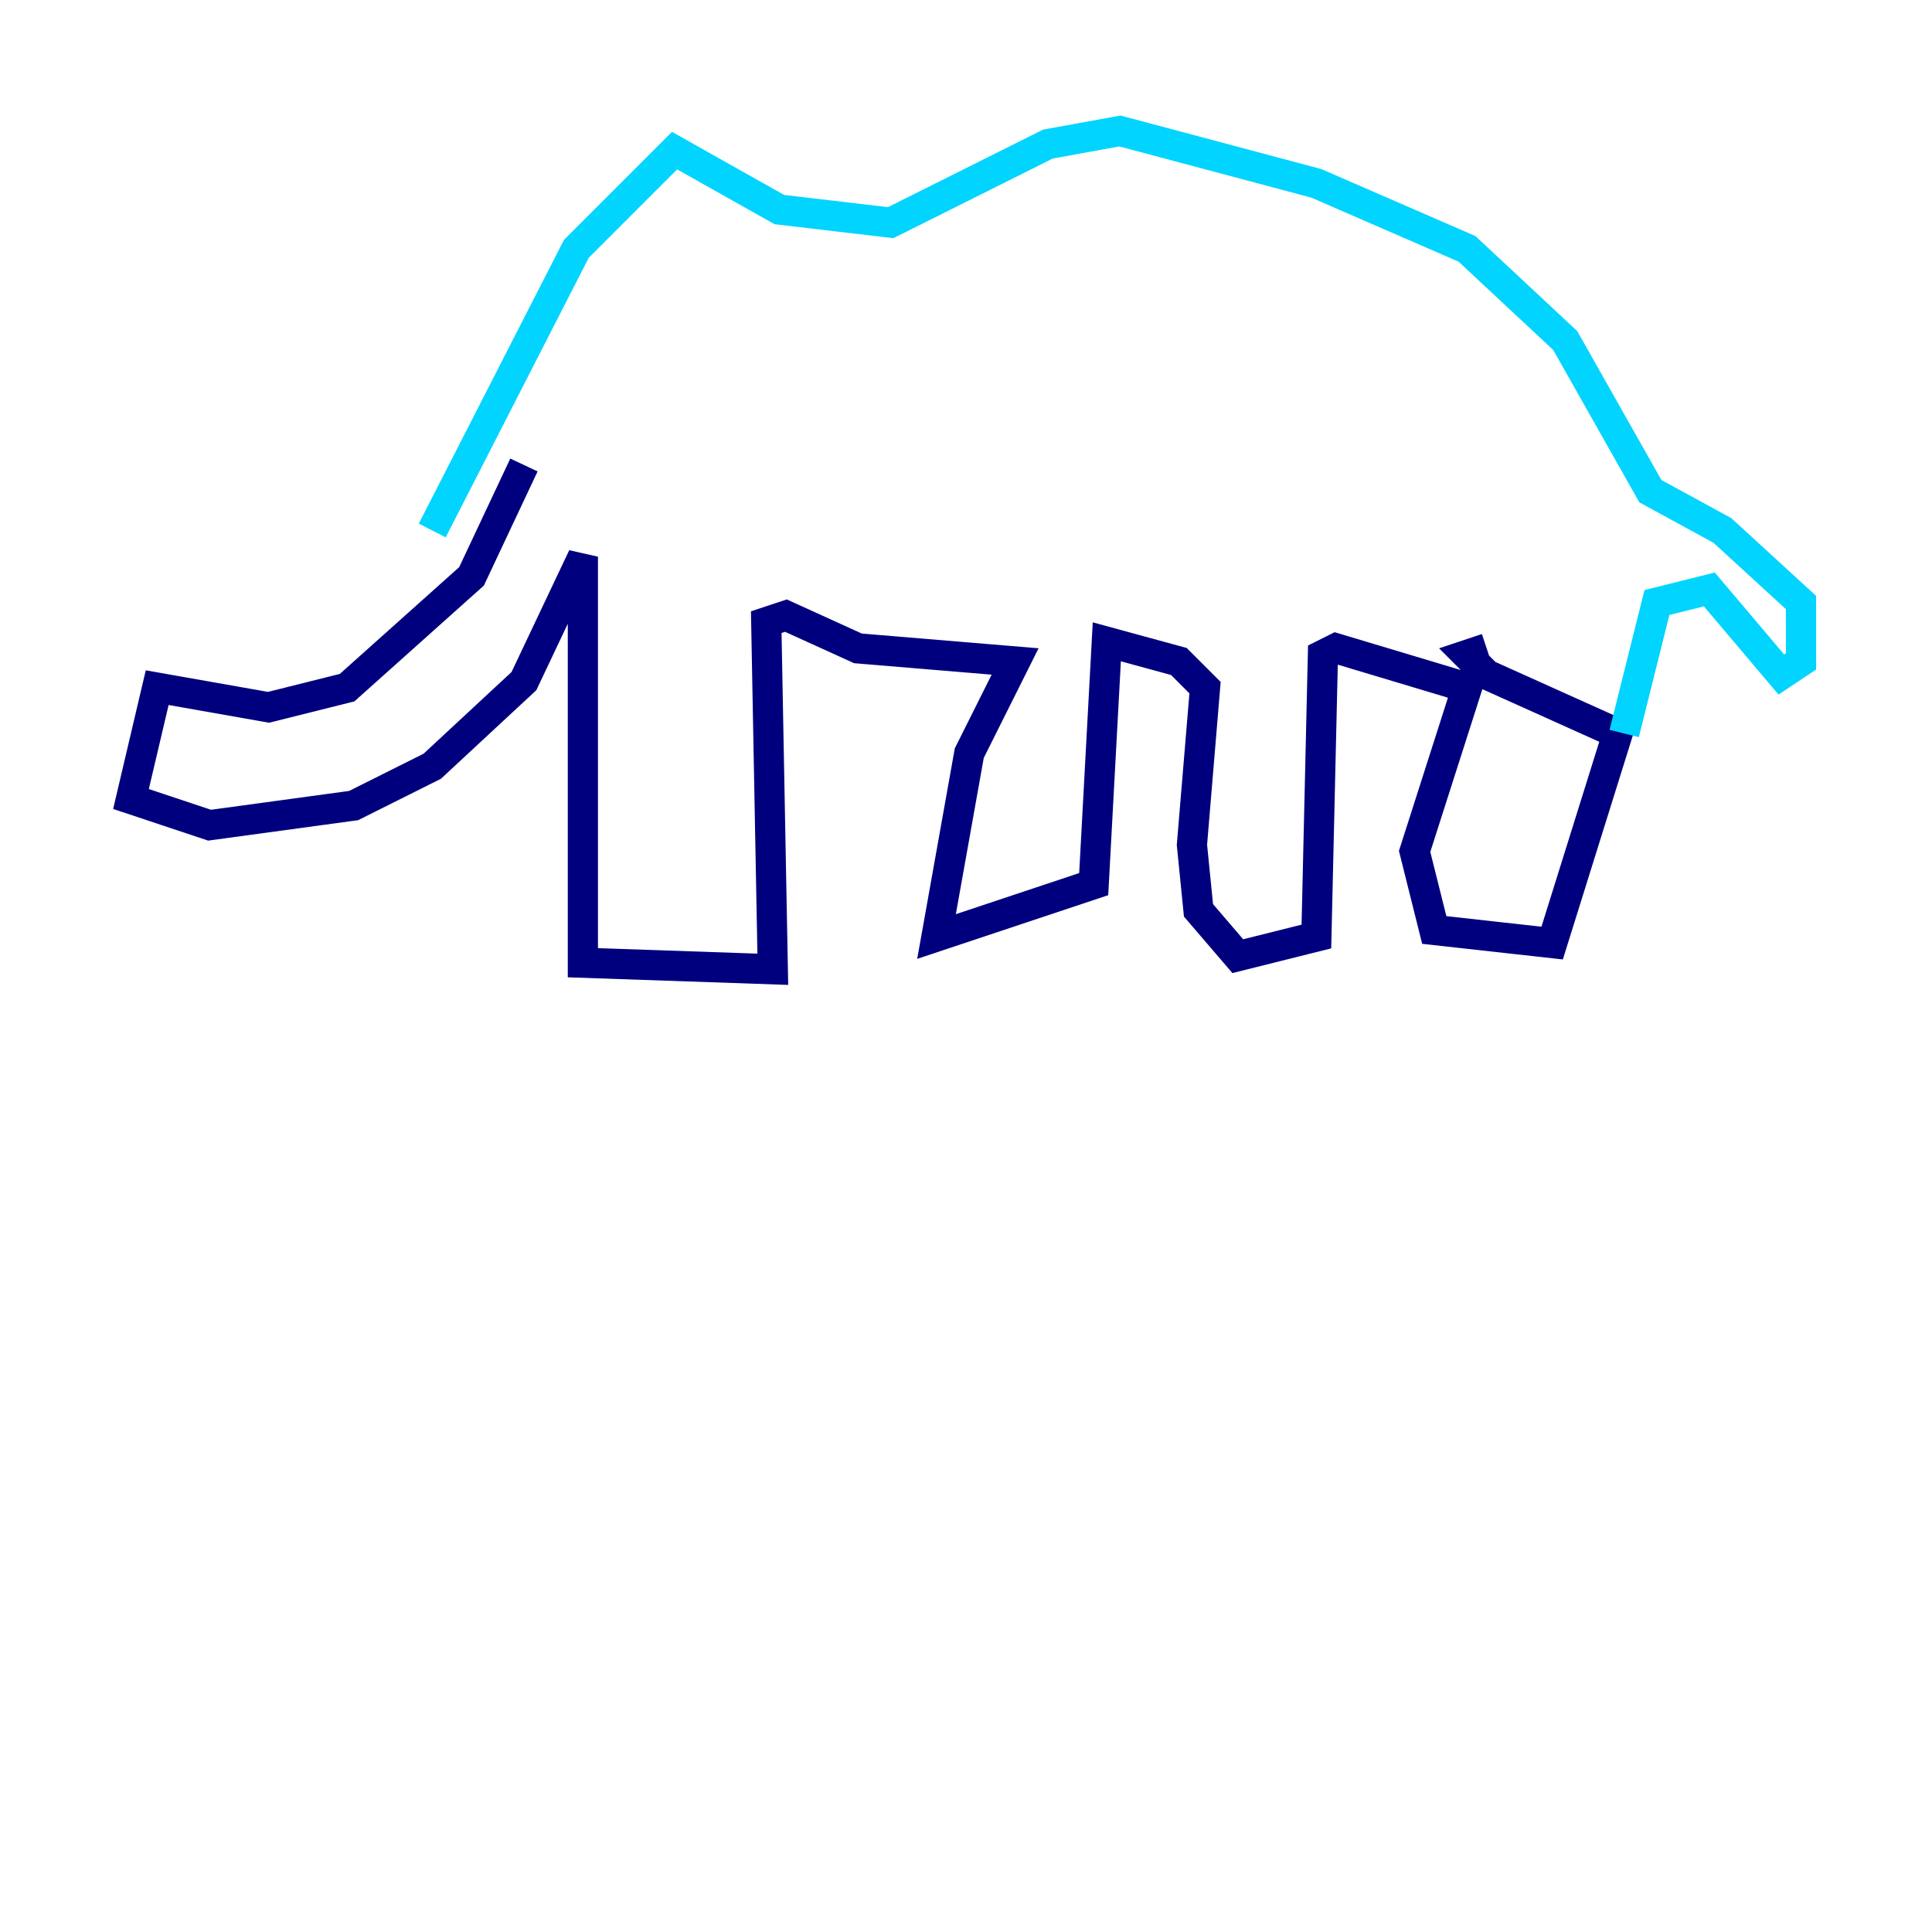 <?xml version="1.0" encoding="utf-8" ?>
<svg baseProfile="tiny" height="128" version="1.2" viewBox="0,0,128,128" width="128" xmlns="http://www.w3.org/2000/svg" xmlns:ev="http://www.w3.org/2001/xml-events" xmlns:xlink="http://www.w3.org/1999/xlink"><defs /><polyline fill="none" points="34.712,30.807 31.241,38.183 22.997,45.559 17.79,46.861 10.414,45.559 8.678,52.936 13.885,54.671 23.43,53.37 28.637,50.766 34.712,45.125 38.617,36.881 38.617,63.783 51.2,64.217 50.766,41.22 52.068,40.786 56.841,42.956 67.254,43.824 64.217,49.898 62.047,62.047 72.461,58.576 73.329,42.522 78.102,43.824 79.837,45.559 78.969,55.973 79.403,60.312 82.007,63.349 87.214,62.047 87.647,43.39 88.515,42.956 97.193,45.559 93.722,56.407 95.024,61.614 102.834,62.481 107.173,48.597 98.495,44.691 97.193,43.39 98.495,42.956" stroke="#00007f" stroke-width="2" /><polyline fill="none" points="107.607,48.597 109.776,39.919 113.248,39.051 118.02,44.691 119.322,43.824 119.322,39.919 114.115,35.146 109.342,32.542 103.702,22.563 97.193,16.488 87.214,12.149 74.197,8.678 69.424,9.546 59.01,14.752 51.634,13.885 44.691,9.98 38.183,16.488 28.637,35.146" stroke="#00d4ff" stroke-width="2" /><polyline fill="none" points="40.352,16.054 40.352,16.054" stroke="#ffe500" stroke-width="2" /><polyline fill="none" points="51.2,17.356 51.2,17.356" stroke="#7f0000" stroke-width="2" /></svg>
